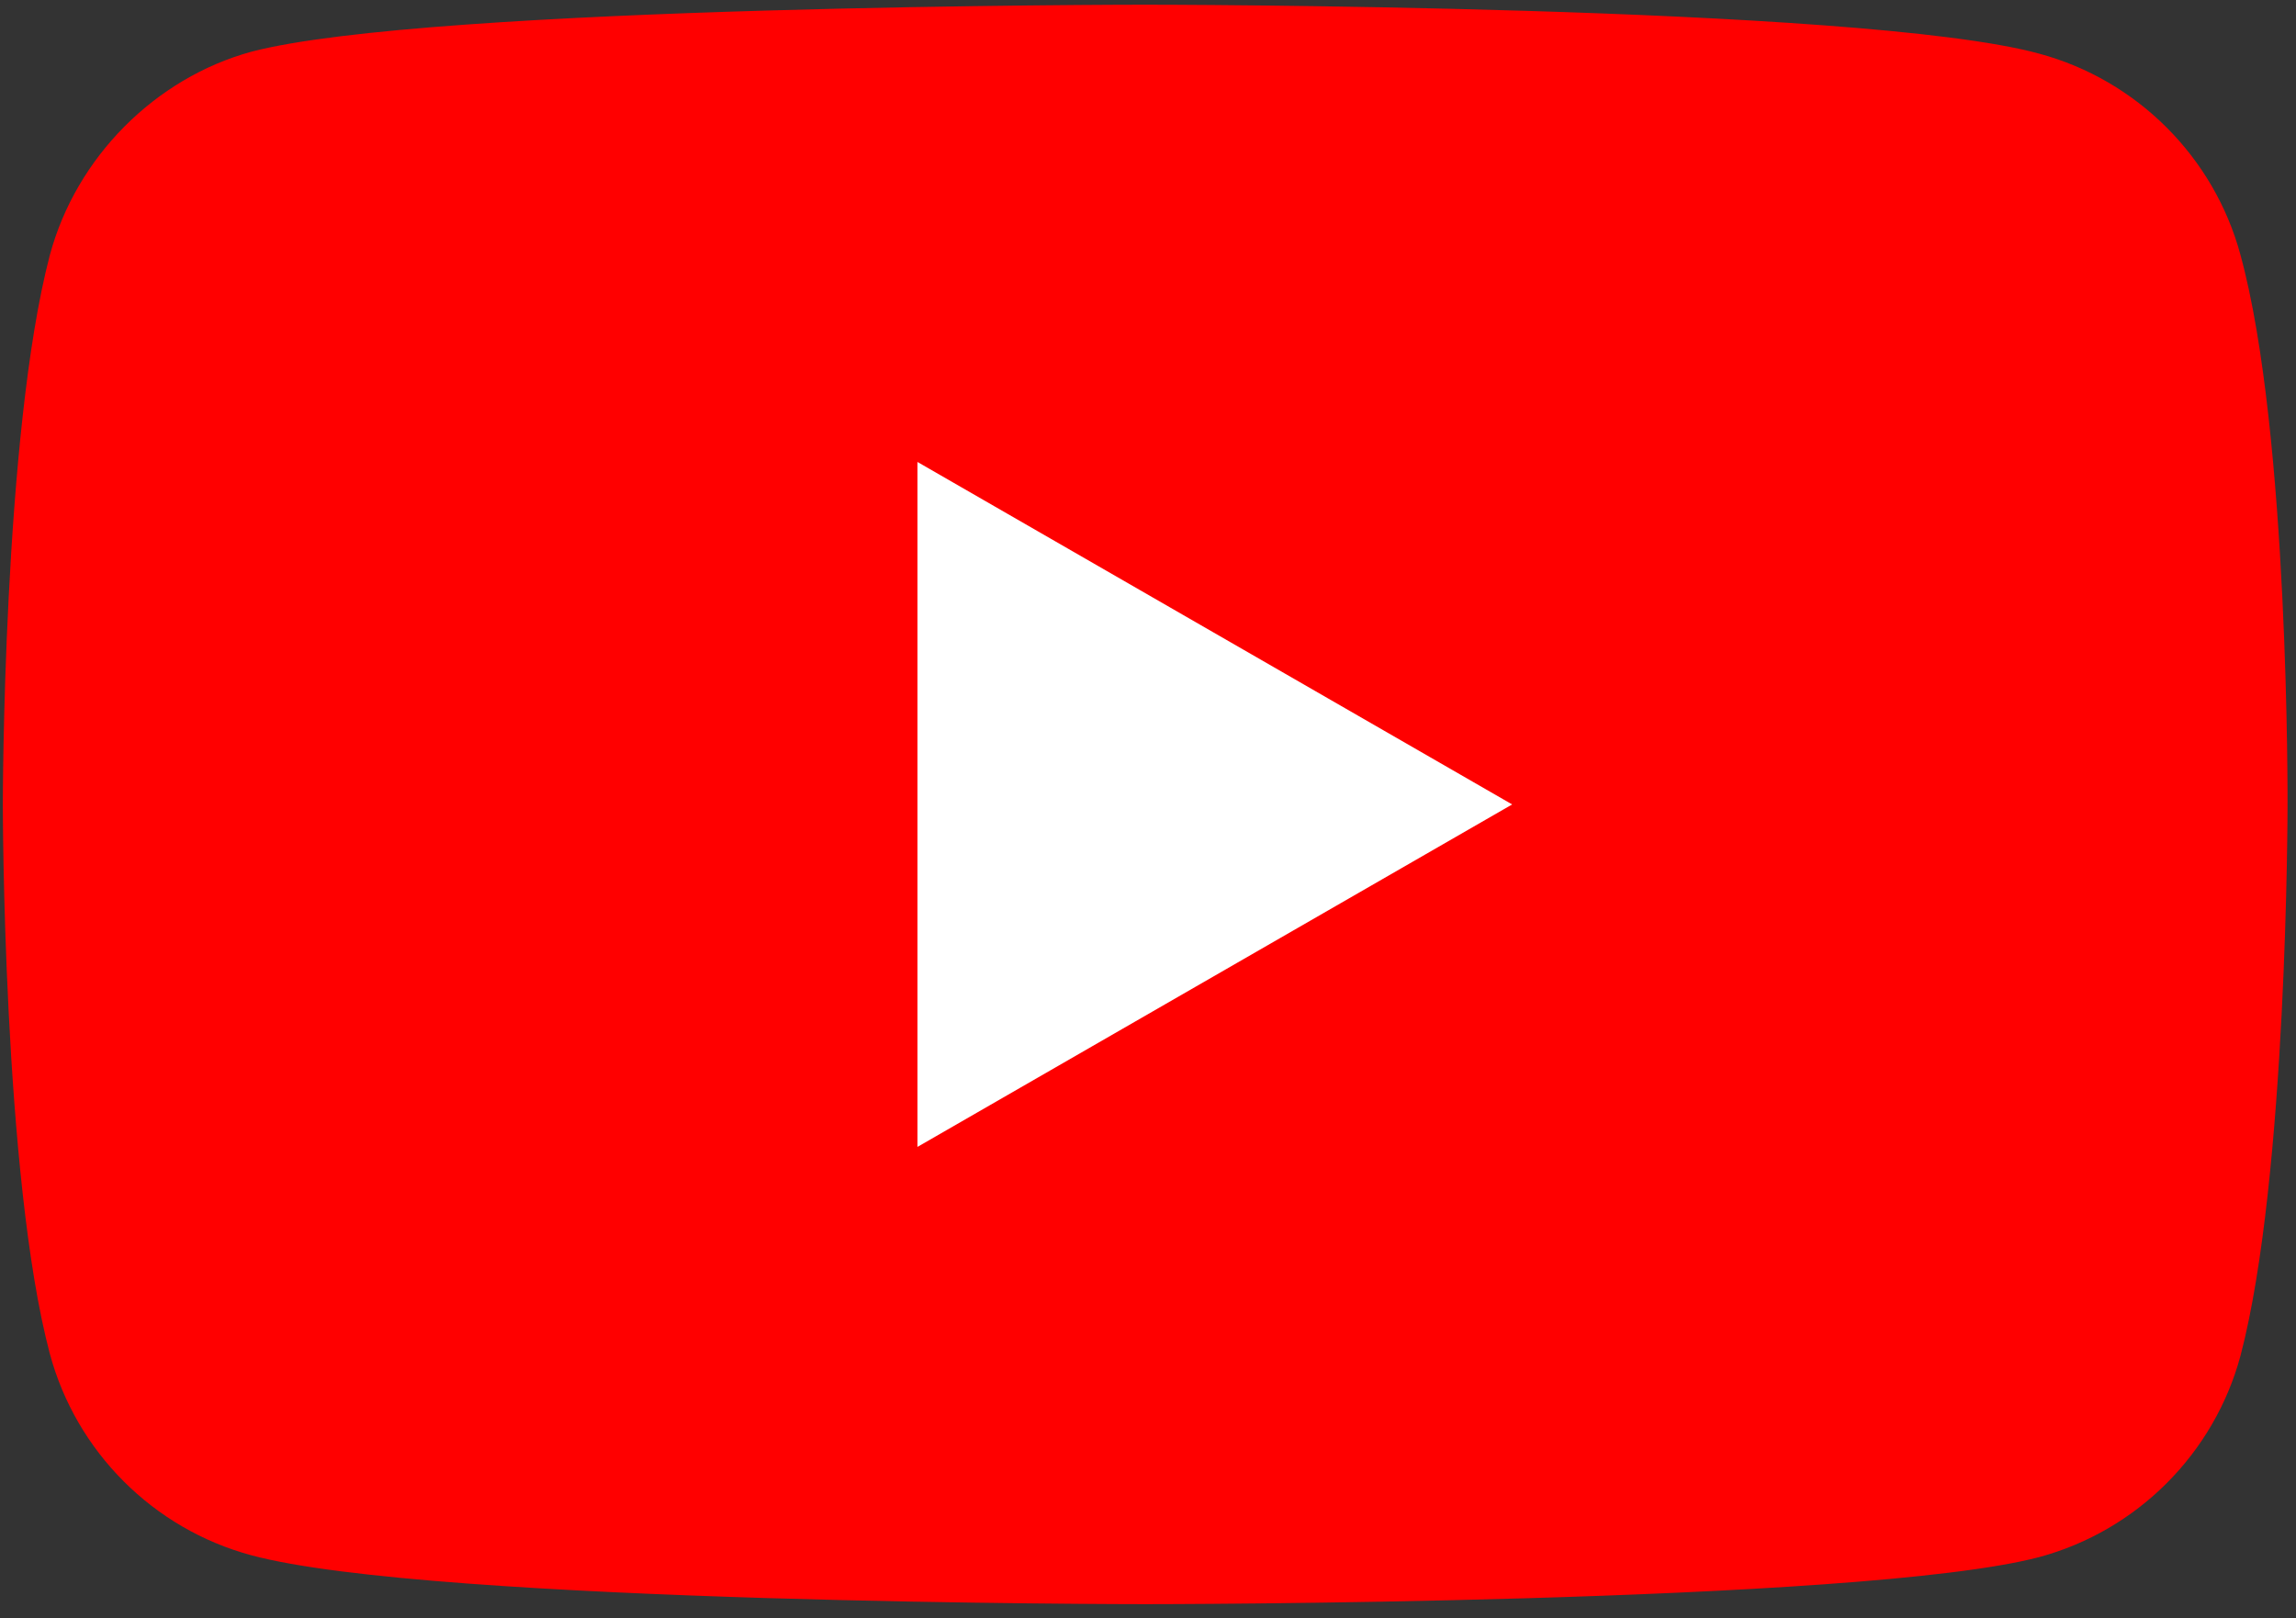 <svg xmlns="http://www.w3.org/2000/svg" fill="none" viewBox="0 0 122 86"><rect x="0" y="0" width="122" height="86" fill="#333333" stroke="none"/><path fill="red" d="M119.05 13.55c-1.4-5.2-5.5-9.3-10.7-10.7-9.5-2.6-47.5-2.6-47.5-2.6s-38 0-47.5 2.5c-5.1 1.4-9.3 5.6-10.7 10.8-2.5 9.5-2.5 29.2-2.5 29.2s0 19.8 2.5 29.2c1.4 5.2 5.5 9.3 10.7 10.7 9.6 2.6 47.5 2.6 47.5 2.6s38 0 47.5-2.5c5.2-1.4 9.3-5.5 10.7-10.7 2.5-9.5 2.5-29.2 2.5-29.2s.1-19.8-2.5-29.3Z"/><path fill="#fff" d="M48.75 24.55v36.4l31.6-18.2-31.6-18.2Z"/></svg>